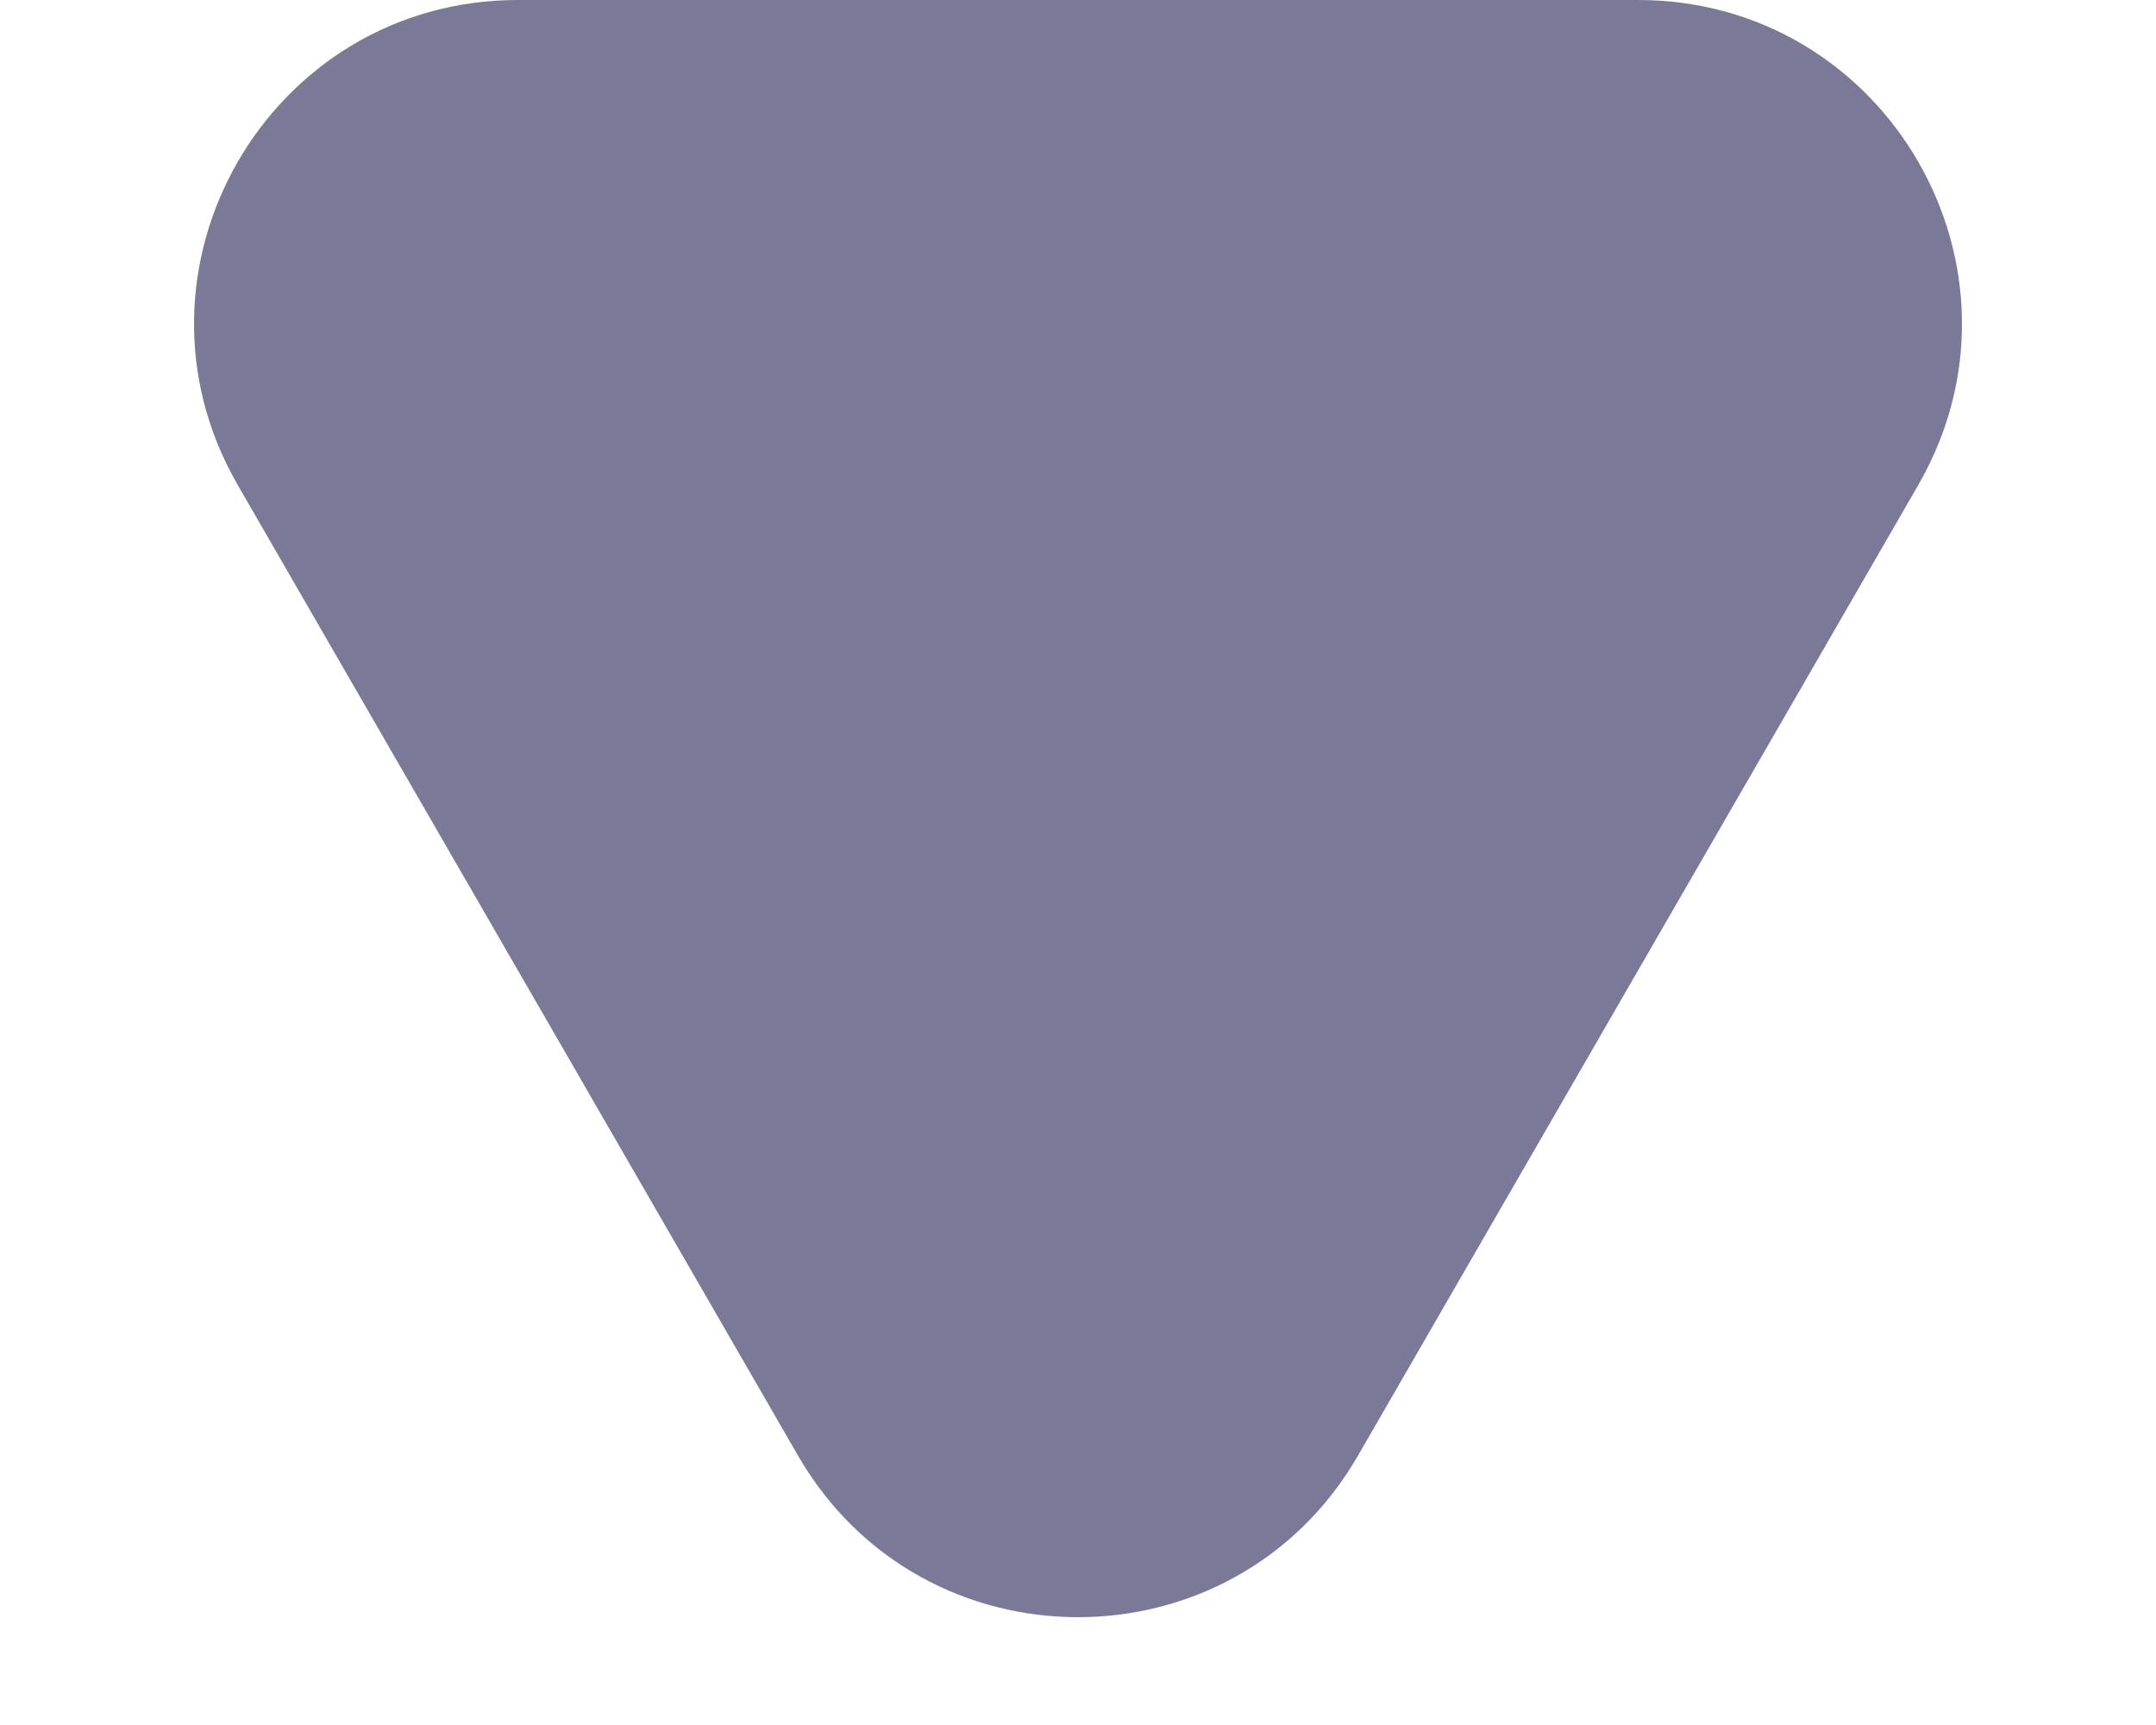 <svg width="10" height="8" viewBox="0 0 10 8" fill="none"
  xmlns="http://www.w3.org/2000/svg">
  <path d="M6.299 6.75C5.722 7.75 4.278 7.75 3.701 6.75L1.103 2.25C0.526 1.25 1.247 1.80629e-06 2.402 1.70534e-06L7.598 1.25108e-06C8.753 1.15013e-06 9.474 1.25 8.897 2.25L6.299 6.75Z" fill="#7A7998"/>
</svg>
